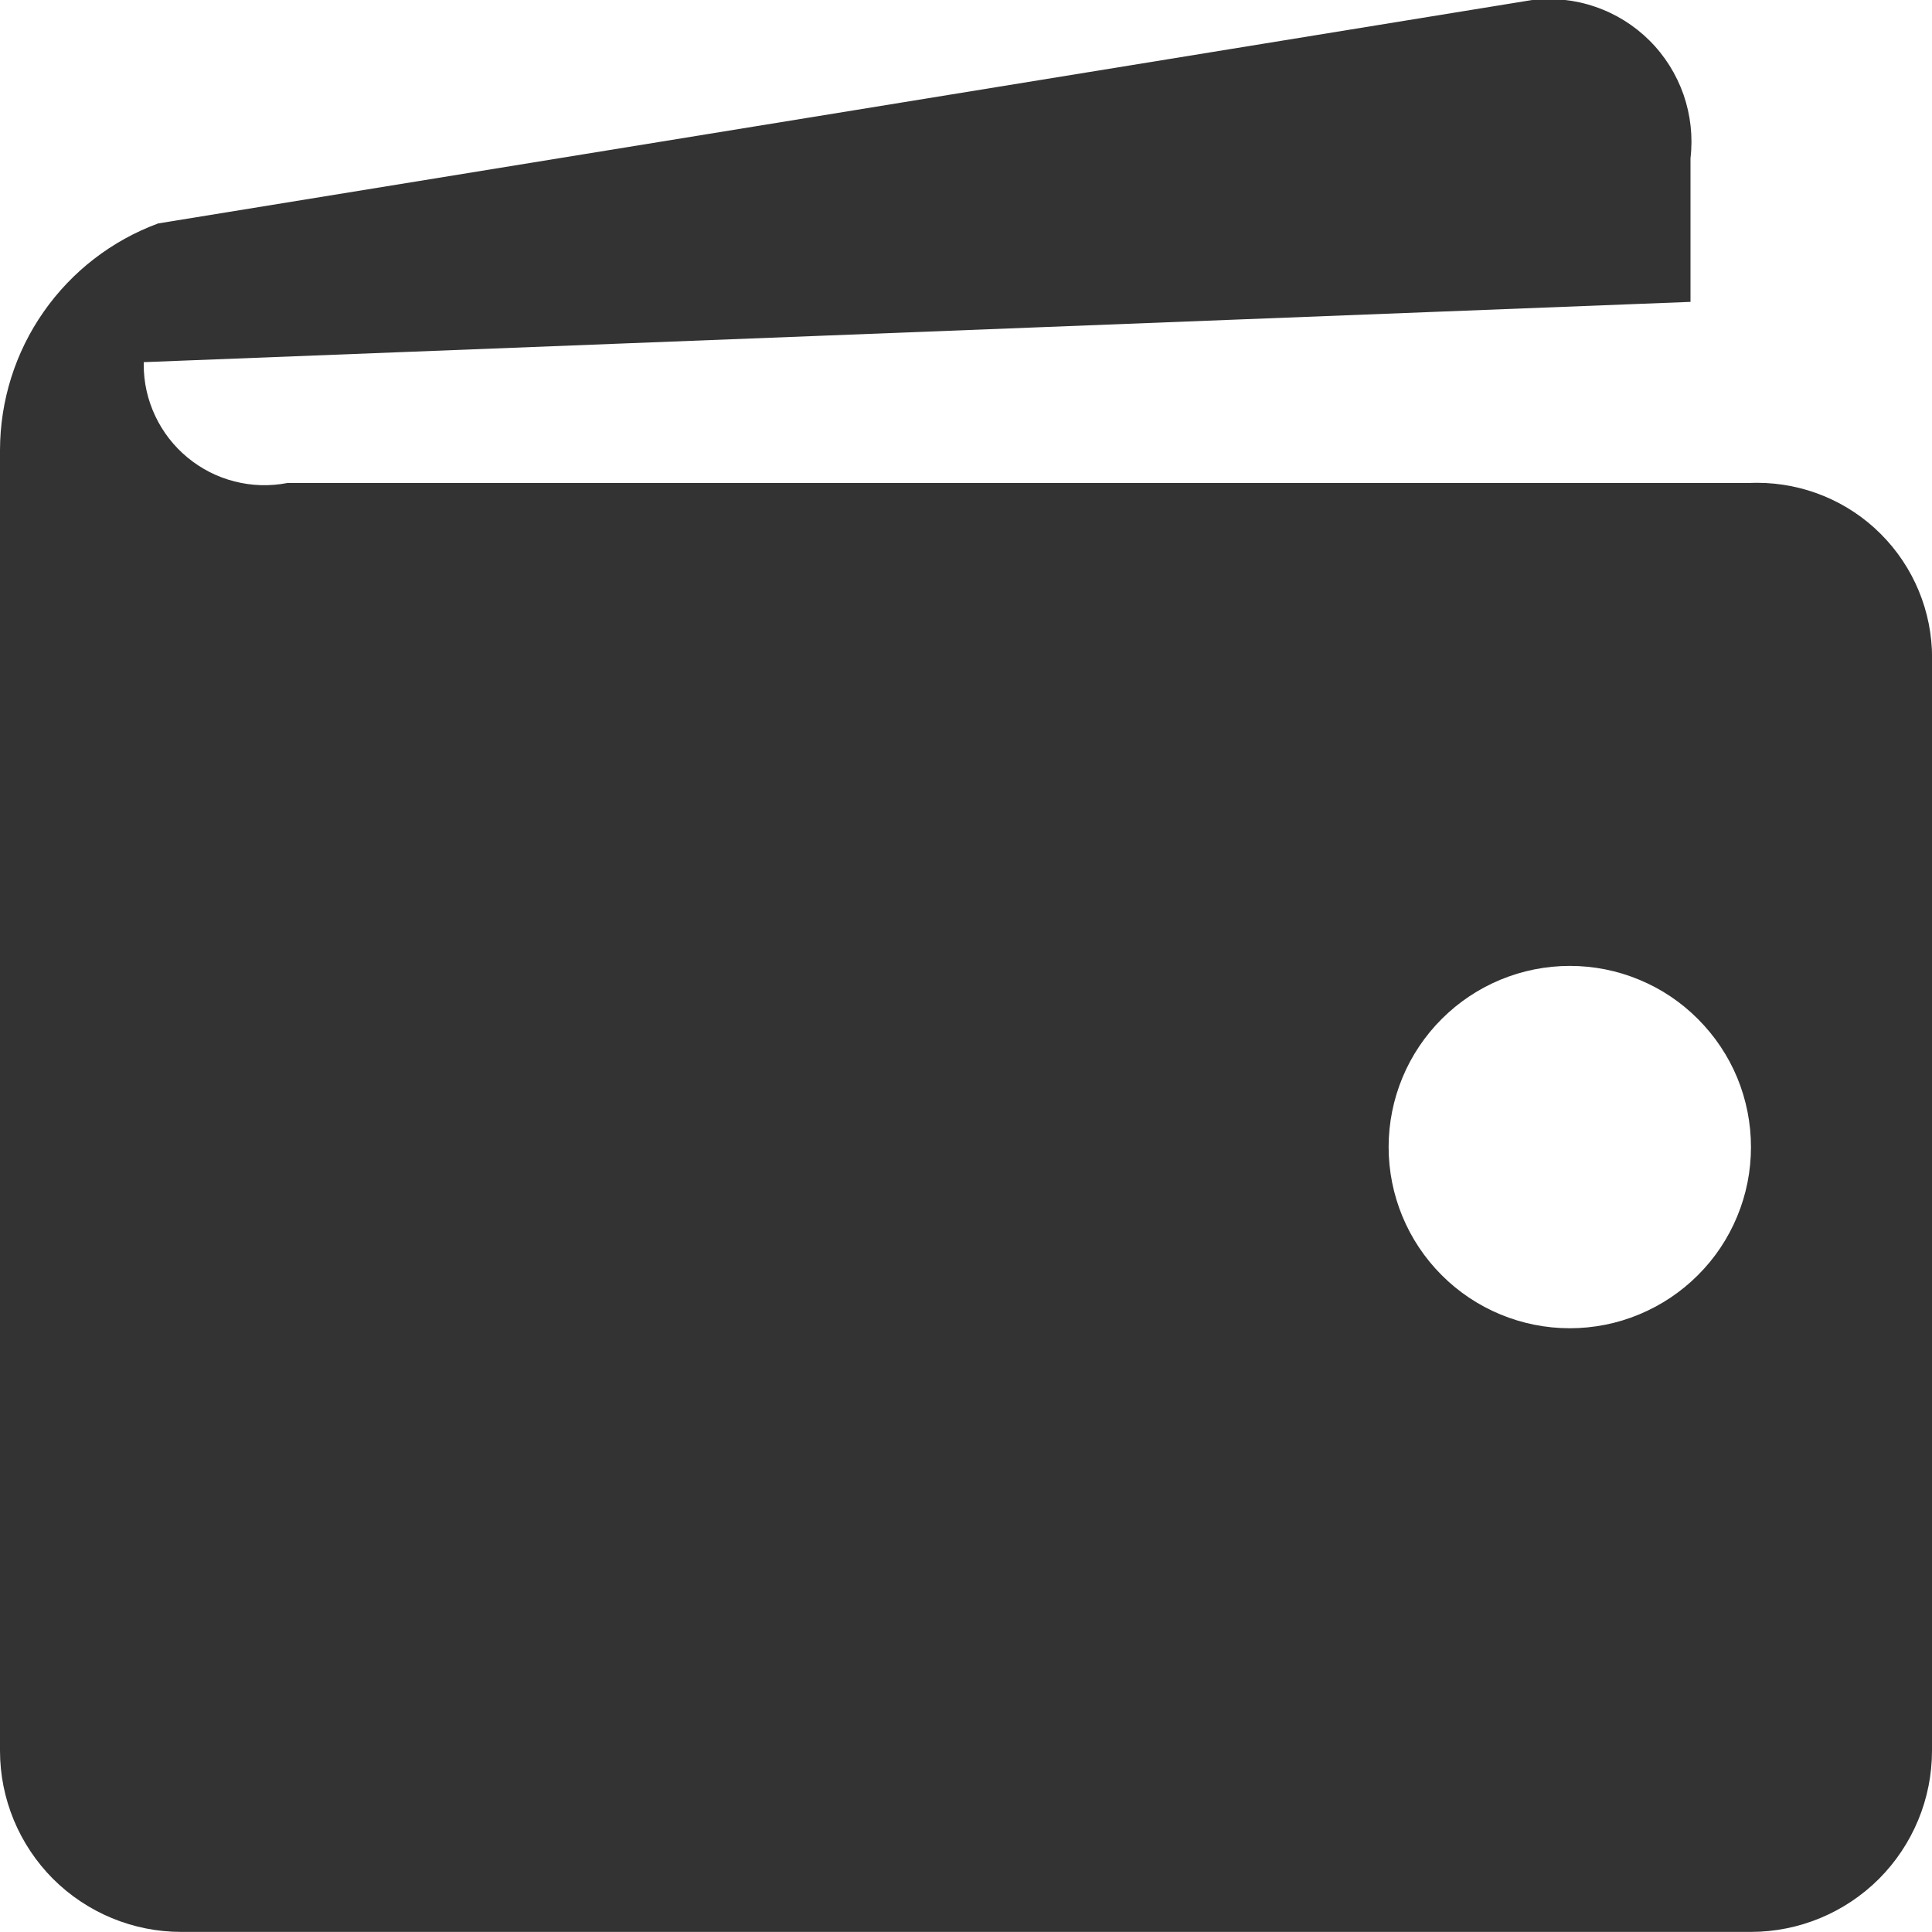 <svg width="20" height="20" viewBox="0 0 20 20" fill="none" xmlns="http://www.w3.org/2000/svg">
<g clip-path="url(#clip0_1_3454)">
<path d="M18.125 5H2.975C2.794 5.035 2.608 5.03 2.429 4.984C2.25 4.939 2.084 4.854 1.942 4.737C1.8 4.62 1.685 4.472 1.607 4.306C1.528 4.139 1.487 3.957 1.488 3.773V3.749L17.5 3.125V1.638C17.526 1.416 17.501 1.191 17.428 0.98C17.354 0.769 17.234 0.577 17.075 0.419C16.917 0.262 16.725 0.142 16.513 0.07C16.302 -0.003 16.077 -0.026 15.855 0.001L1.637 2.313C1.158 2.49 0.744 2.809 0.451 3.229C0.158 3.648 0.001 4.147 0 4.659L0 18.124C0 18.621 0.198 19.098 0.549 19.45C0.901 19.801 1.378 19.999 1.875 19.999H18.125C18.622 19.999 19.099 19.801 19.451 19.45C19.802 19.098 20 18.621 20 18.124V6.861L20.001 6.81C20.001 6.329 19.81 5.868 19.47 5.528C19.131 5.188 18.669 4.998 18.189 4.998L18.122 4.999L18.125 5ZM16.25 13.75C15.753 13.75 15.275 13.552 14.924 13.2C14.572 12.848 14.375 12.371 14.375 11.874C14.375 11.376 14.573 10.899 14.925 10.548C15.277 10.196 15.754 9.999 16.251 9.999C16.498 9.999 16.741 10.047 16.969 10.142C17.197 10.236 17.403 10.374 17.577 10.549C17.751 10.723 17.89 10.93 17.984 11.157C18.078 11.385 18.126 11.629 18.126 11.875C18.126 12.121 18.078 12.365 17.983 12.593C17.889 12.82 17.751 13.027 17.576 13.201C17.402 13.375 17.195 13.513 16.968 13.607C16.74 13.702 16.496 13.75 16.25 13.75V13.75Z" fill="#333333"/>
</g>
<defs>
<clipPath id="clip0_1_3454">
<rect width="20" height="20" fill="white"/>
</clipPath>
</defs>
</svg>
